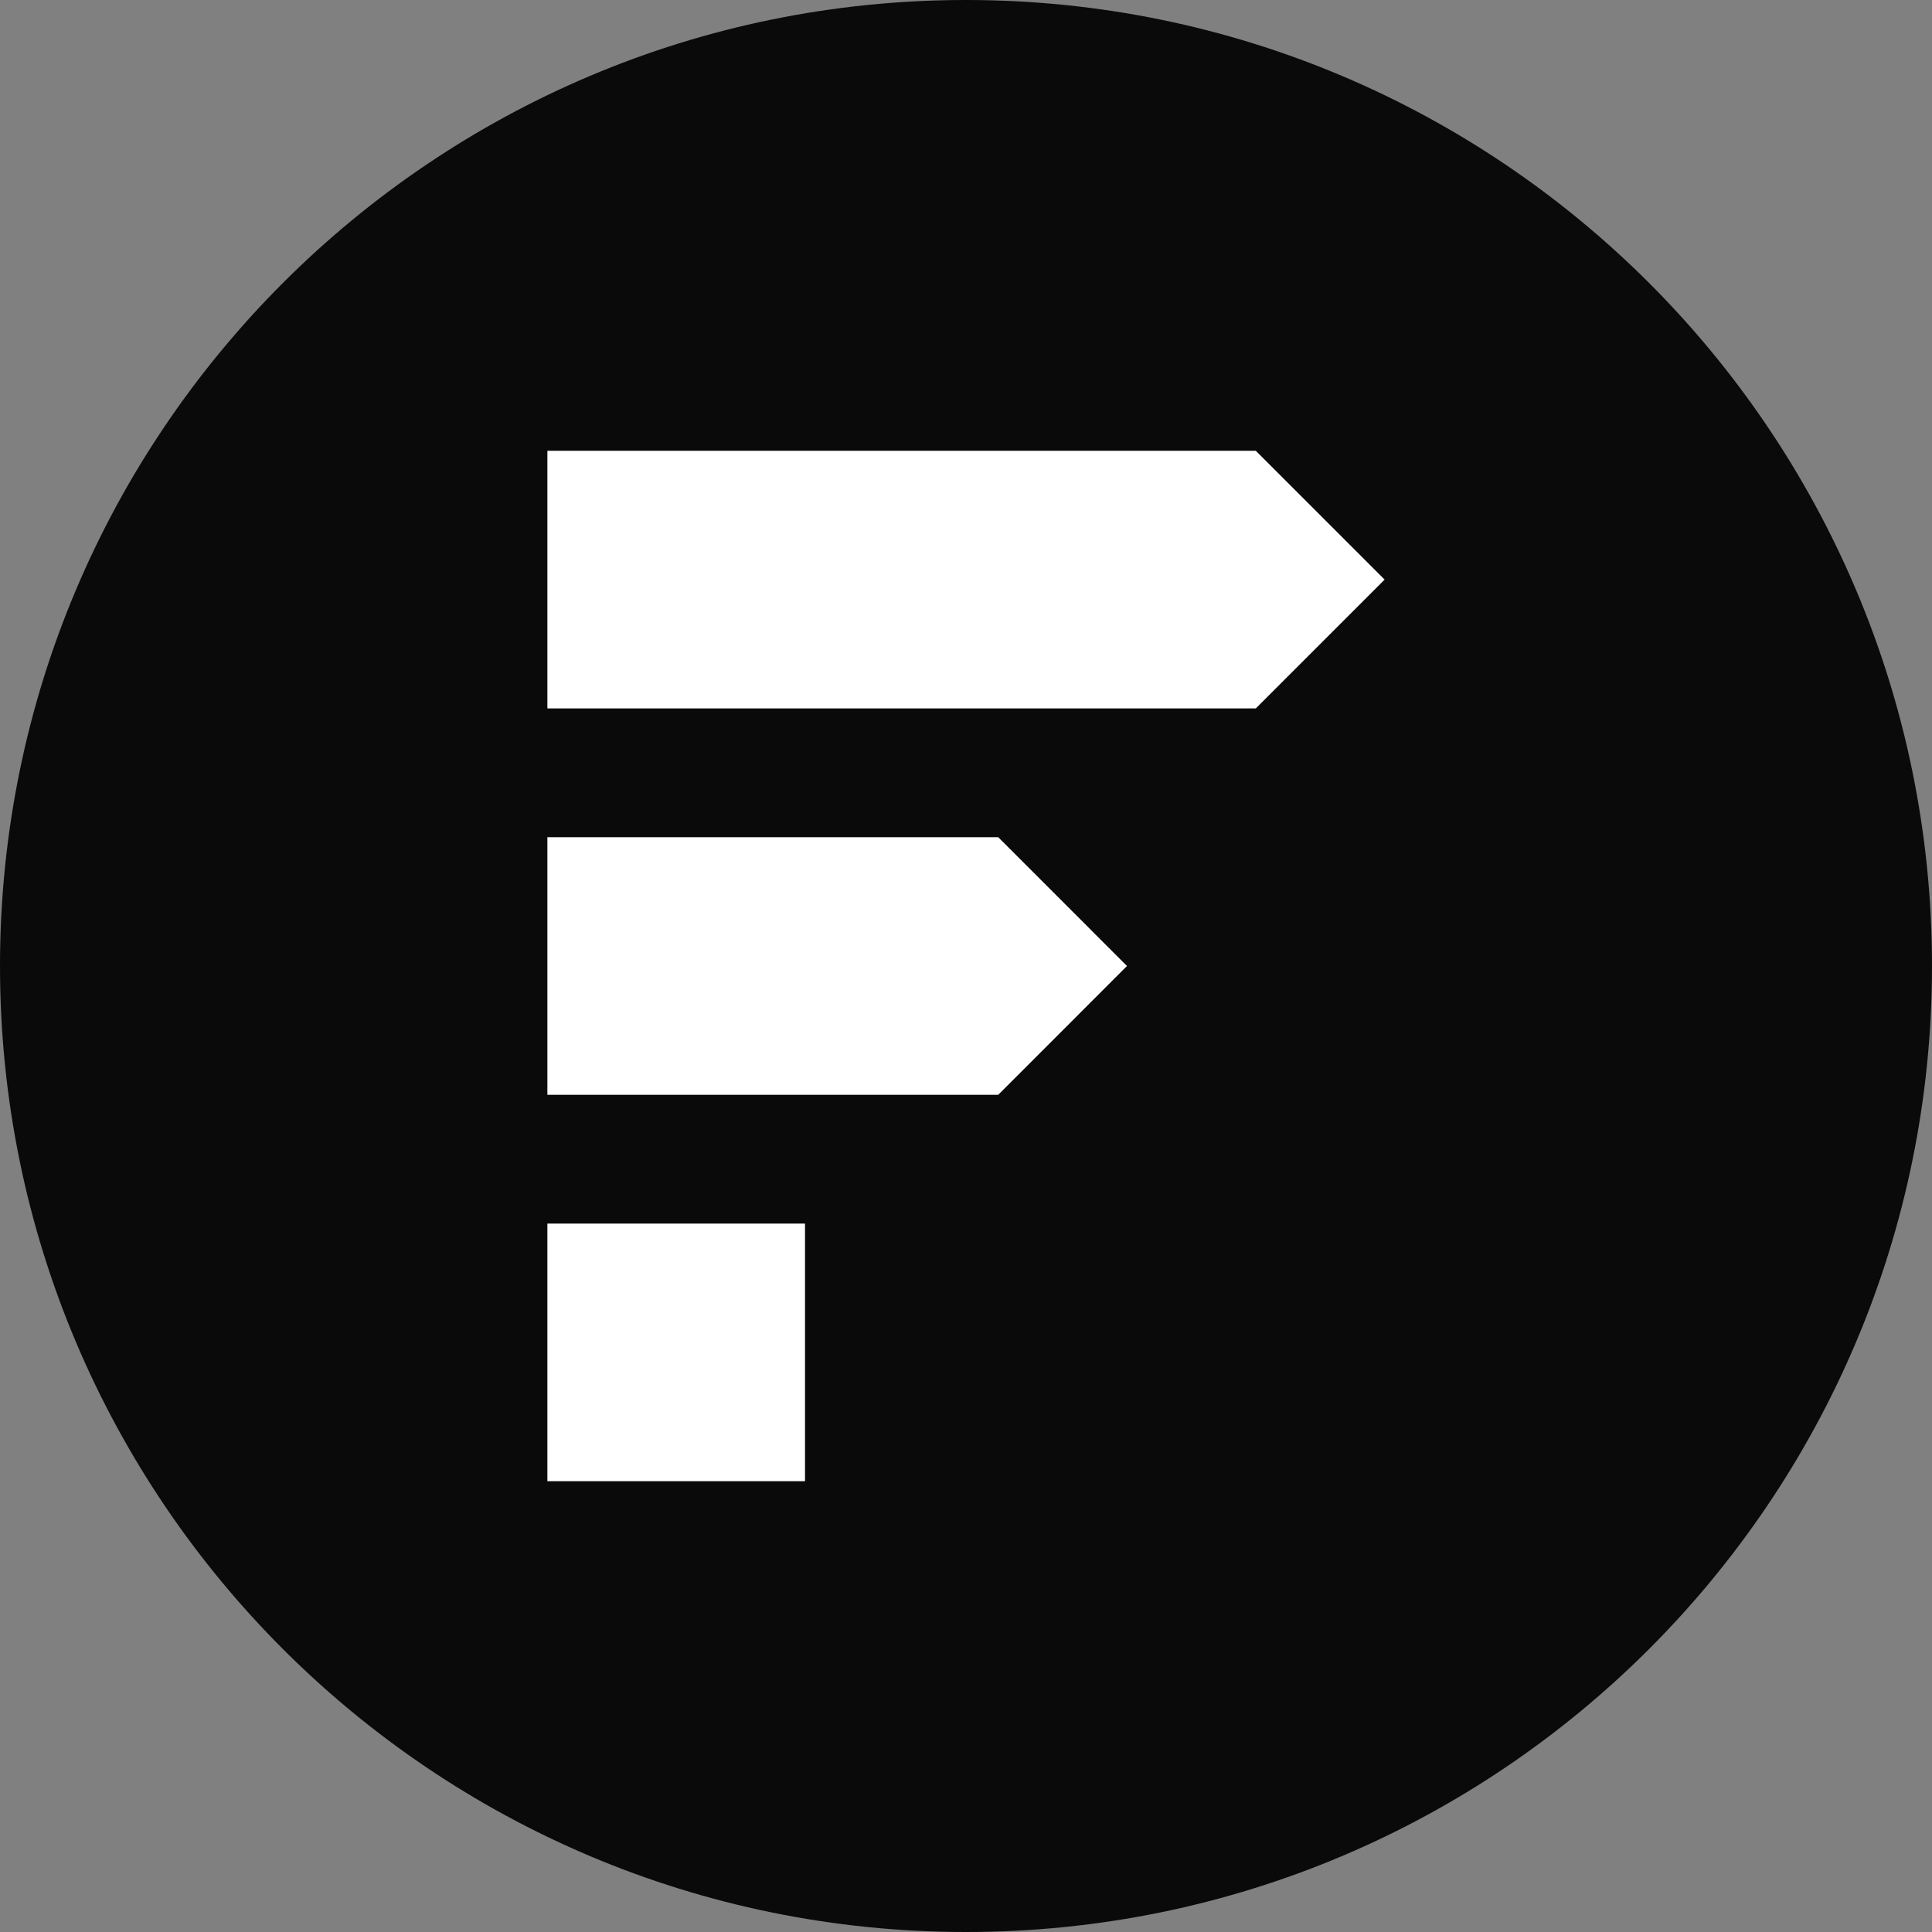 <svg width="70" height="70" viewBox="0 0 70 70" fill="none" xmlns="http://www.w3.org/2000/svg">
<rect x="0" y="0" width="70" height="70" fill="#808080" stroke="none"/>
<g id="Frame" clip-path="url(#clip0_30_3)">
<path id="Vector" d="M35 70C54.33 70 70 54.33 70 35C70 15.67 54.33 0 35 0C15.67 0 0 15.67 0 35C0 54.33 15.67 70 35 70Z" fill="#0A0A0A"/>
<path id="Vector_2" d="M19.833 16.333H45.5L50.167 21L45.5 25.667H19.833V16.333Z" fill="white"/>
<path id="Vector_3" d="M19.833 30.333H36.167L40.833 35L36.167 39.667H19.833V30.333Z" fill="white"/>
<path id="Vector_4" d="M29.167 44.333H19.833V53.667H29.167V44.333Z" fill="white"/>
</g>
<defs>
<clipPath id="clip0_30_3">
<rect width="70" height="70" fill="white"/>
</clipPath>
</defs>
</svg>
